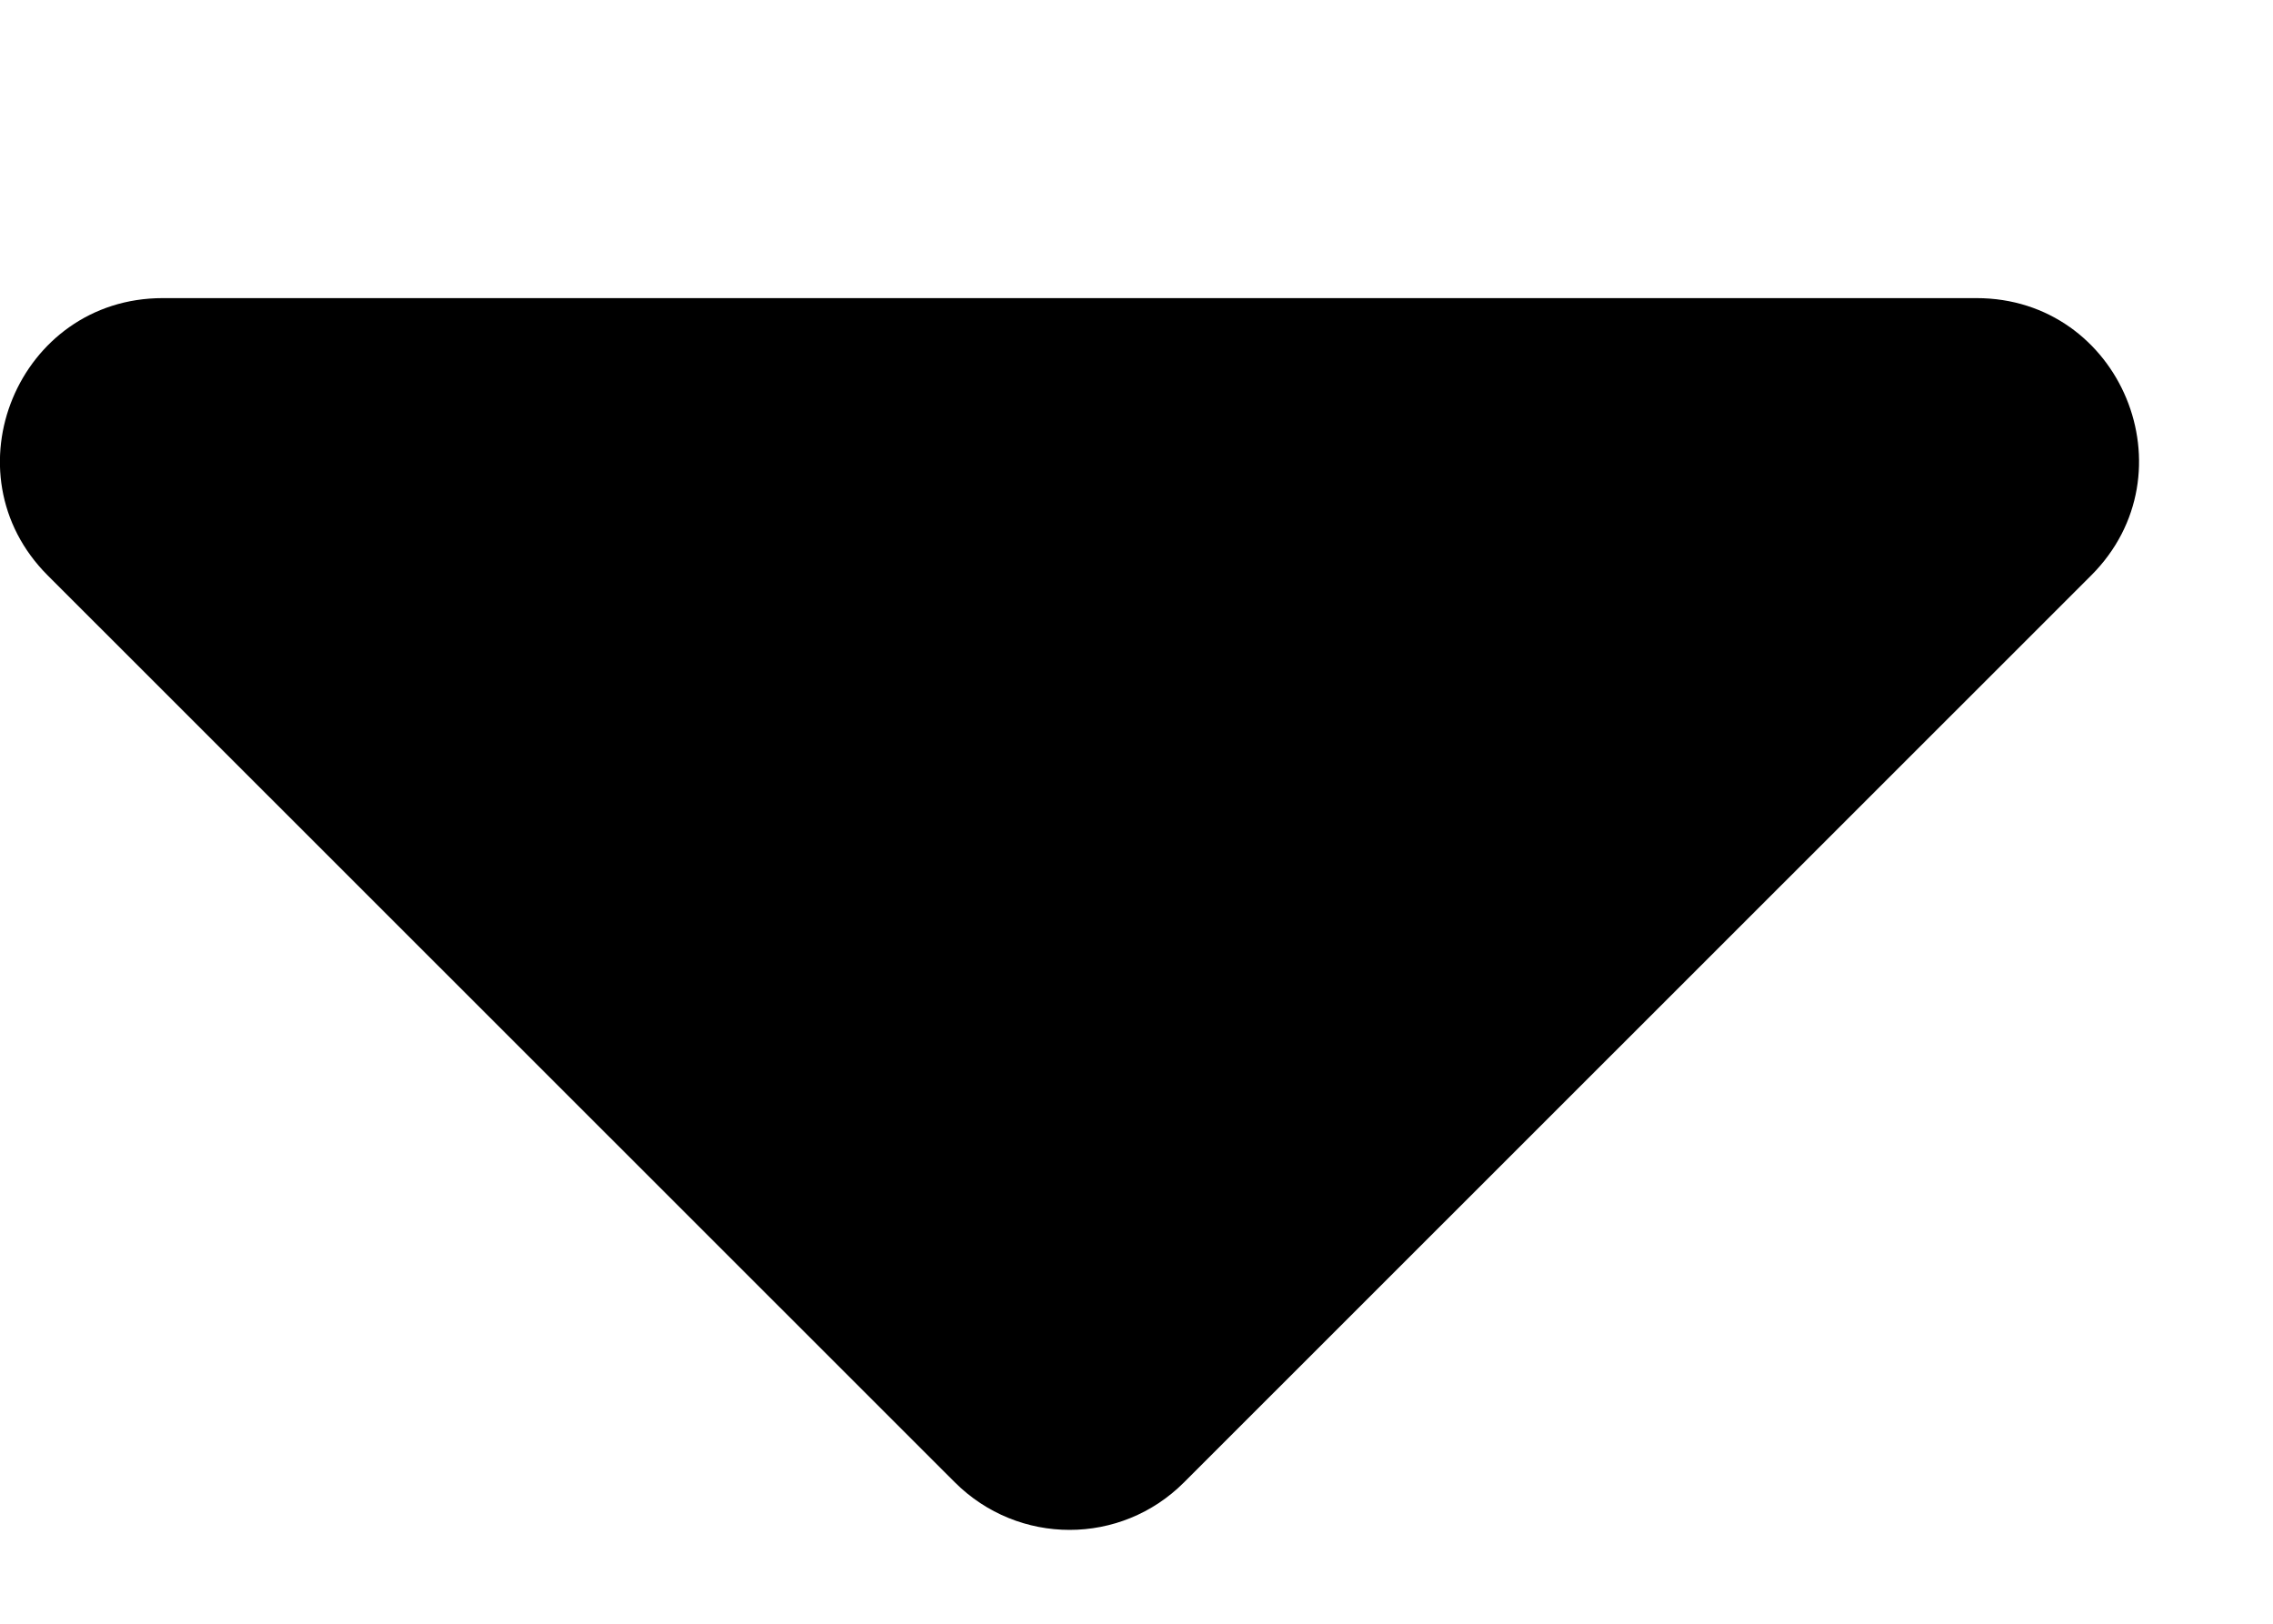 <svg width="7" height="5" viewBox="0 0 7 5" fill="none" xmlns="http://www.w3.org/2000/svg">
<path d="M6.087 0.918C6.532 0.918 6.755 1.457 6.44 1.772L3.647 4.564C3.452 4.76 3.136 4.76 2.94 4.564L0.147 1.772C-0.168 1.457 0.056 0.918 0.501 0.918H6.087Z" fill="currentColor"/>
</svg>
